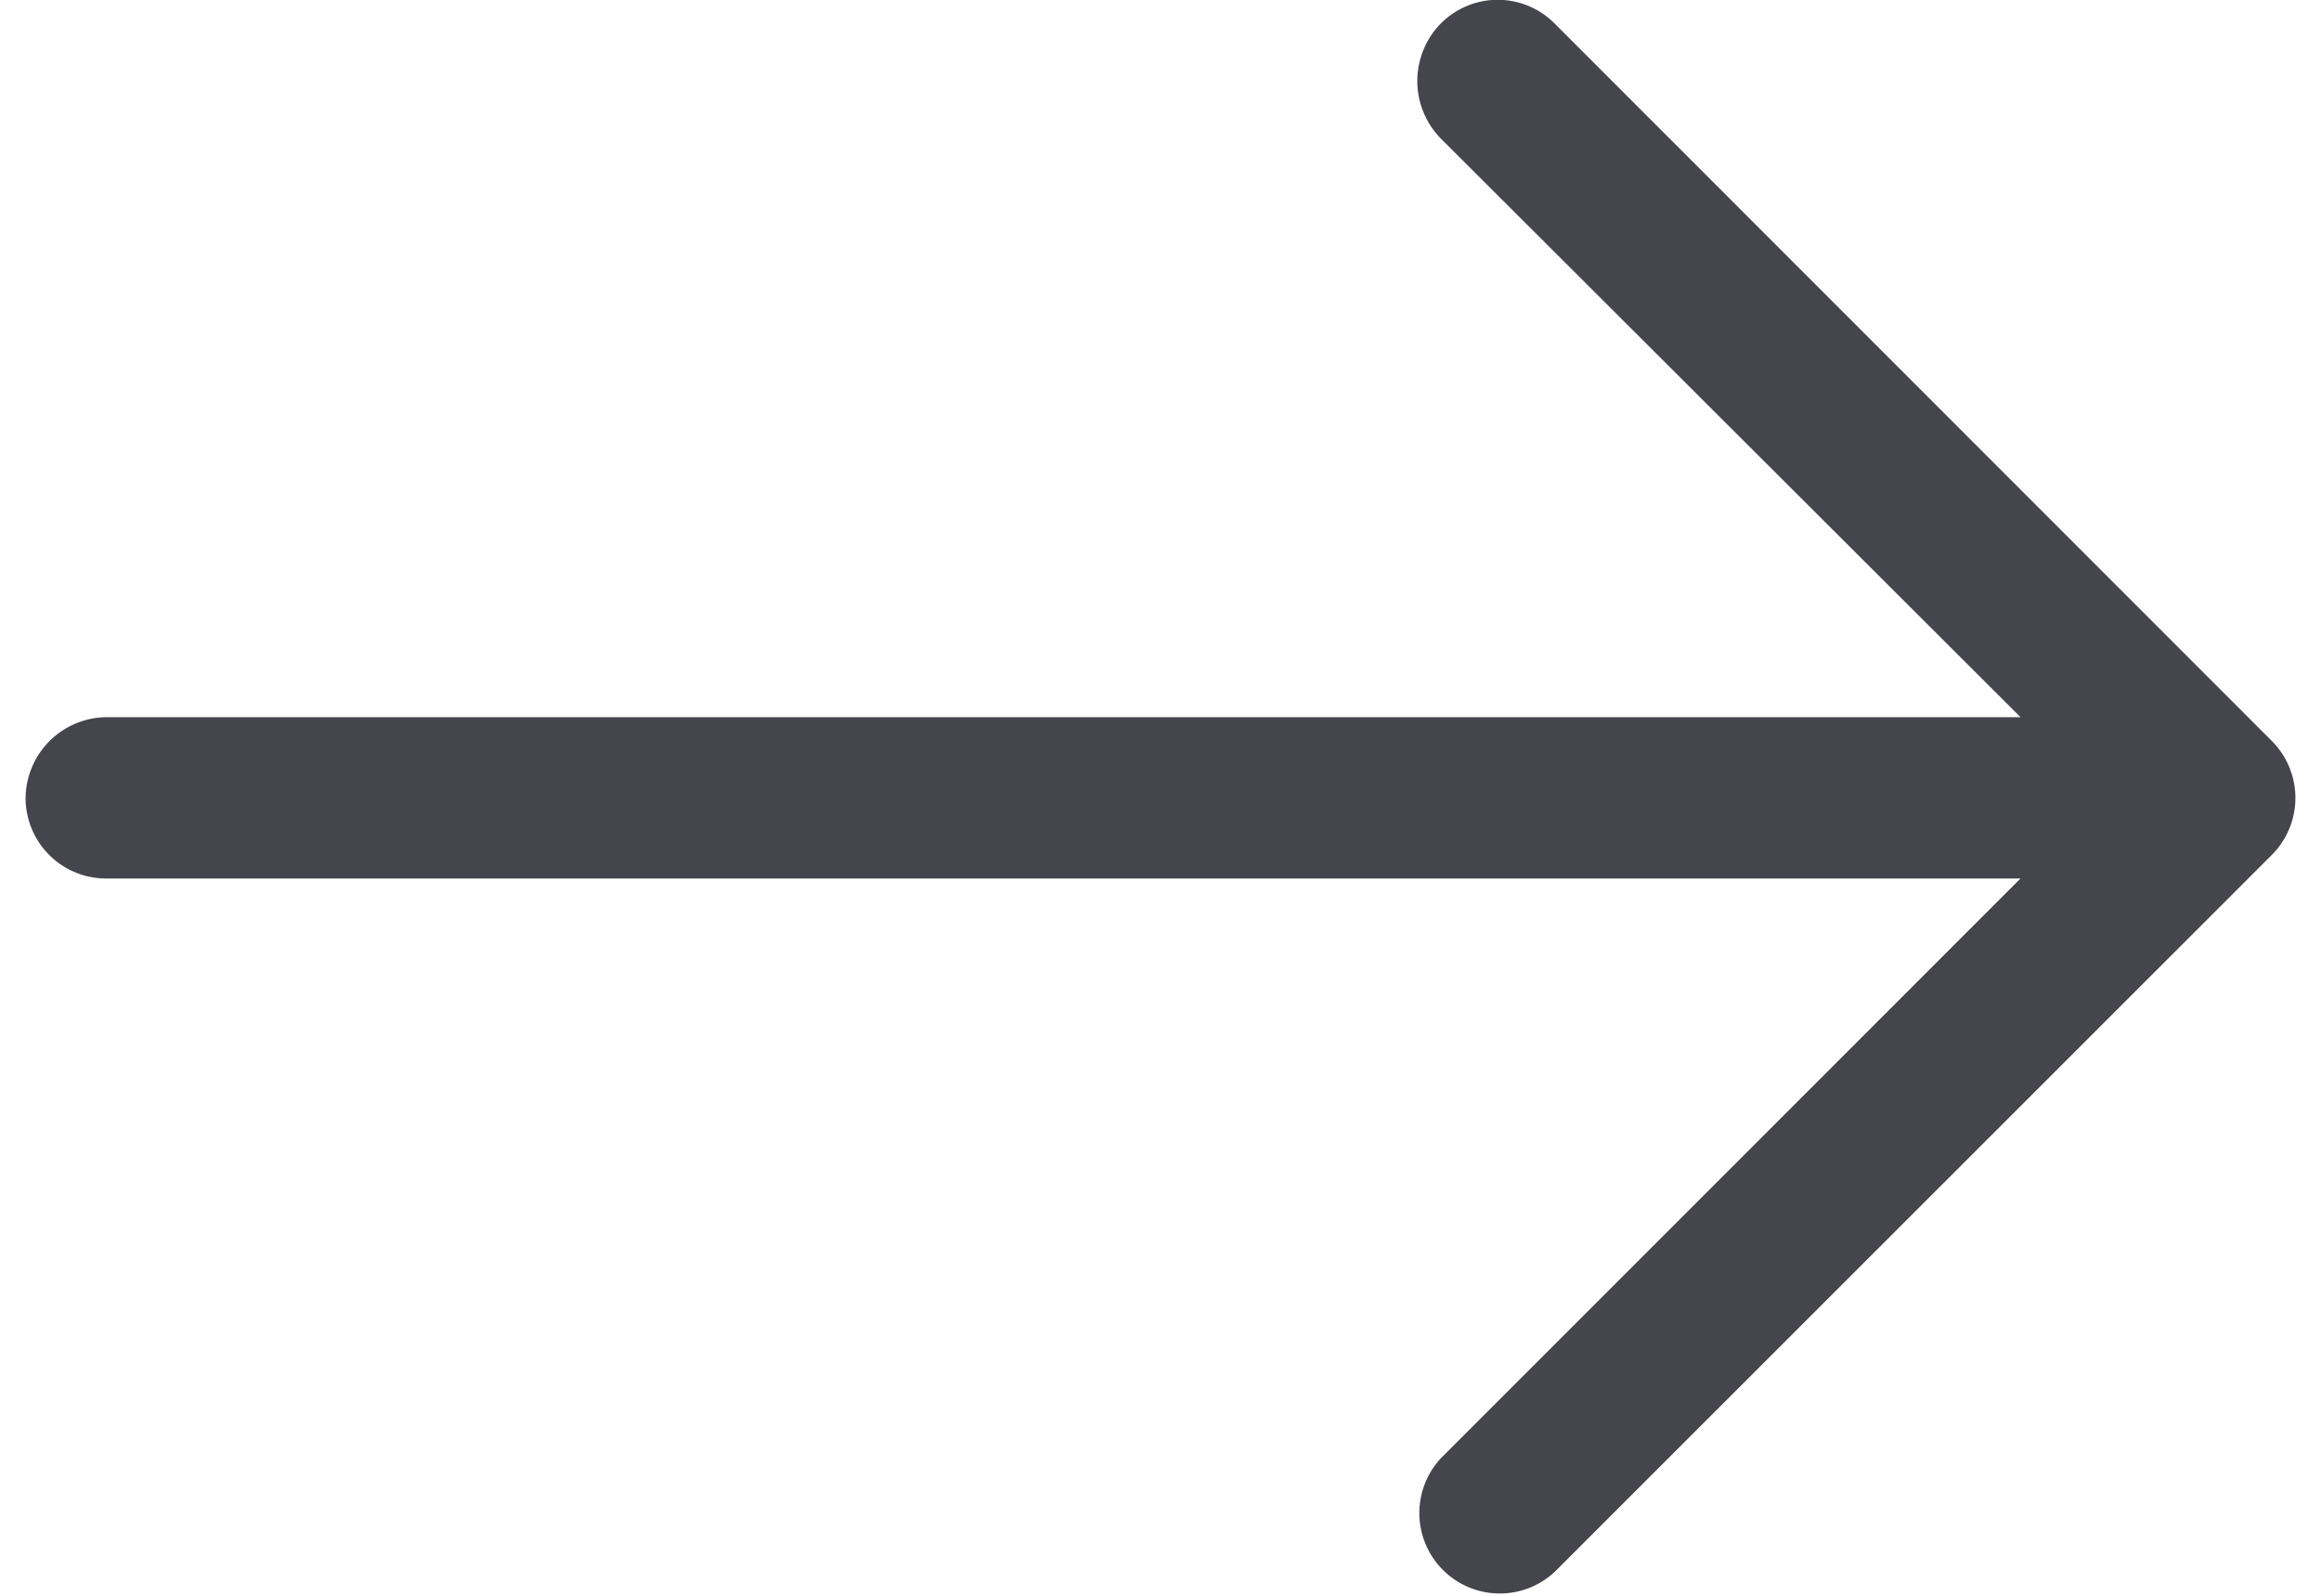 <svg xmlns="http://www.w3.org/2000/svg" width="16" height="11" viewBox="0 0 22.906 16.103">
  <defs>
    <style>.a{fill:#44454d; fill-rule:evenodd;}</style>
  </defs>
  <path class="a"
        d="M8.2,4.734A.812.812,0,0,1,9.353,5.876L3.5,11.73H22.812a.813.813,0,0,1,.82.808.824.824,0,0,1-.82.82H3.5L9.353,19.2a.829.829,0,0,1,0,1.155.809.809,0,0,1-1.154,0L.96,13.114a.814.814,0,0,1,0-1.142L8.2,4.734Z"
        transform="translate(23.632 20.595) rotate(180)"/>
</svg>
